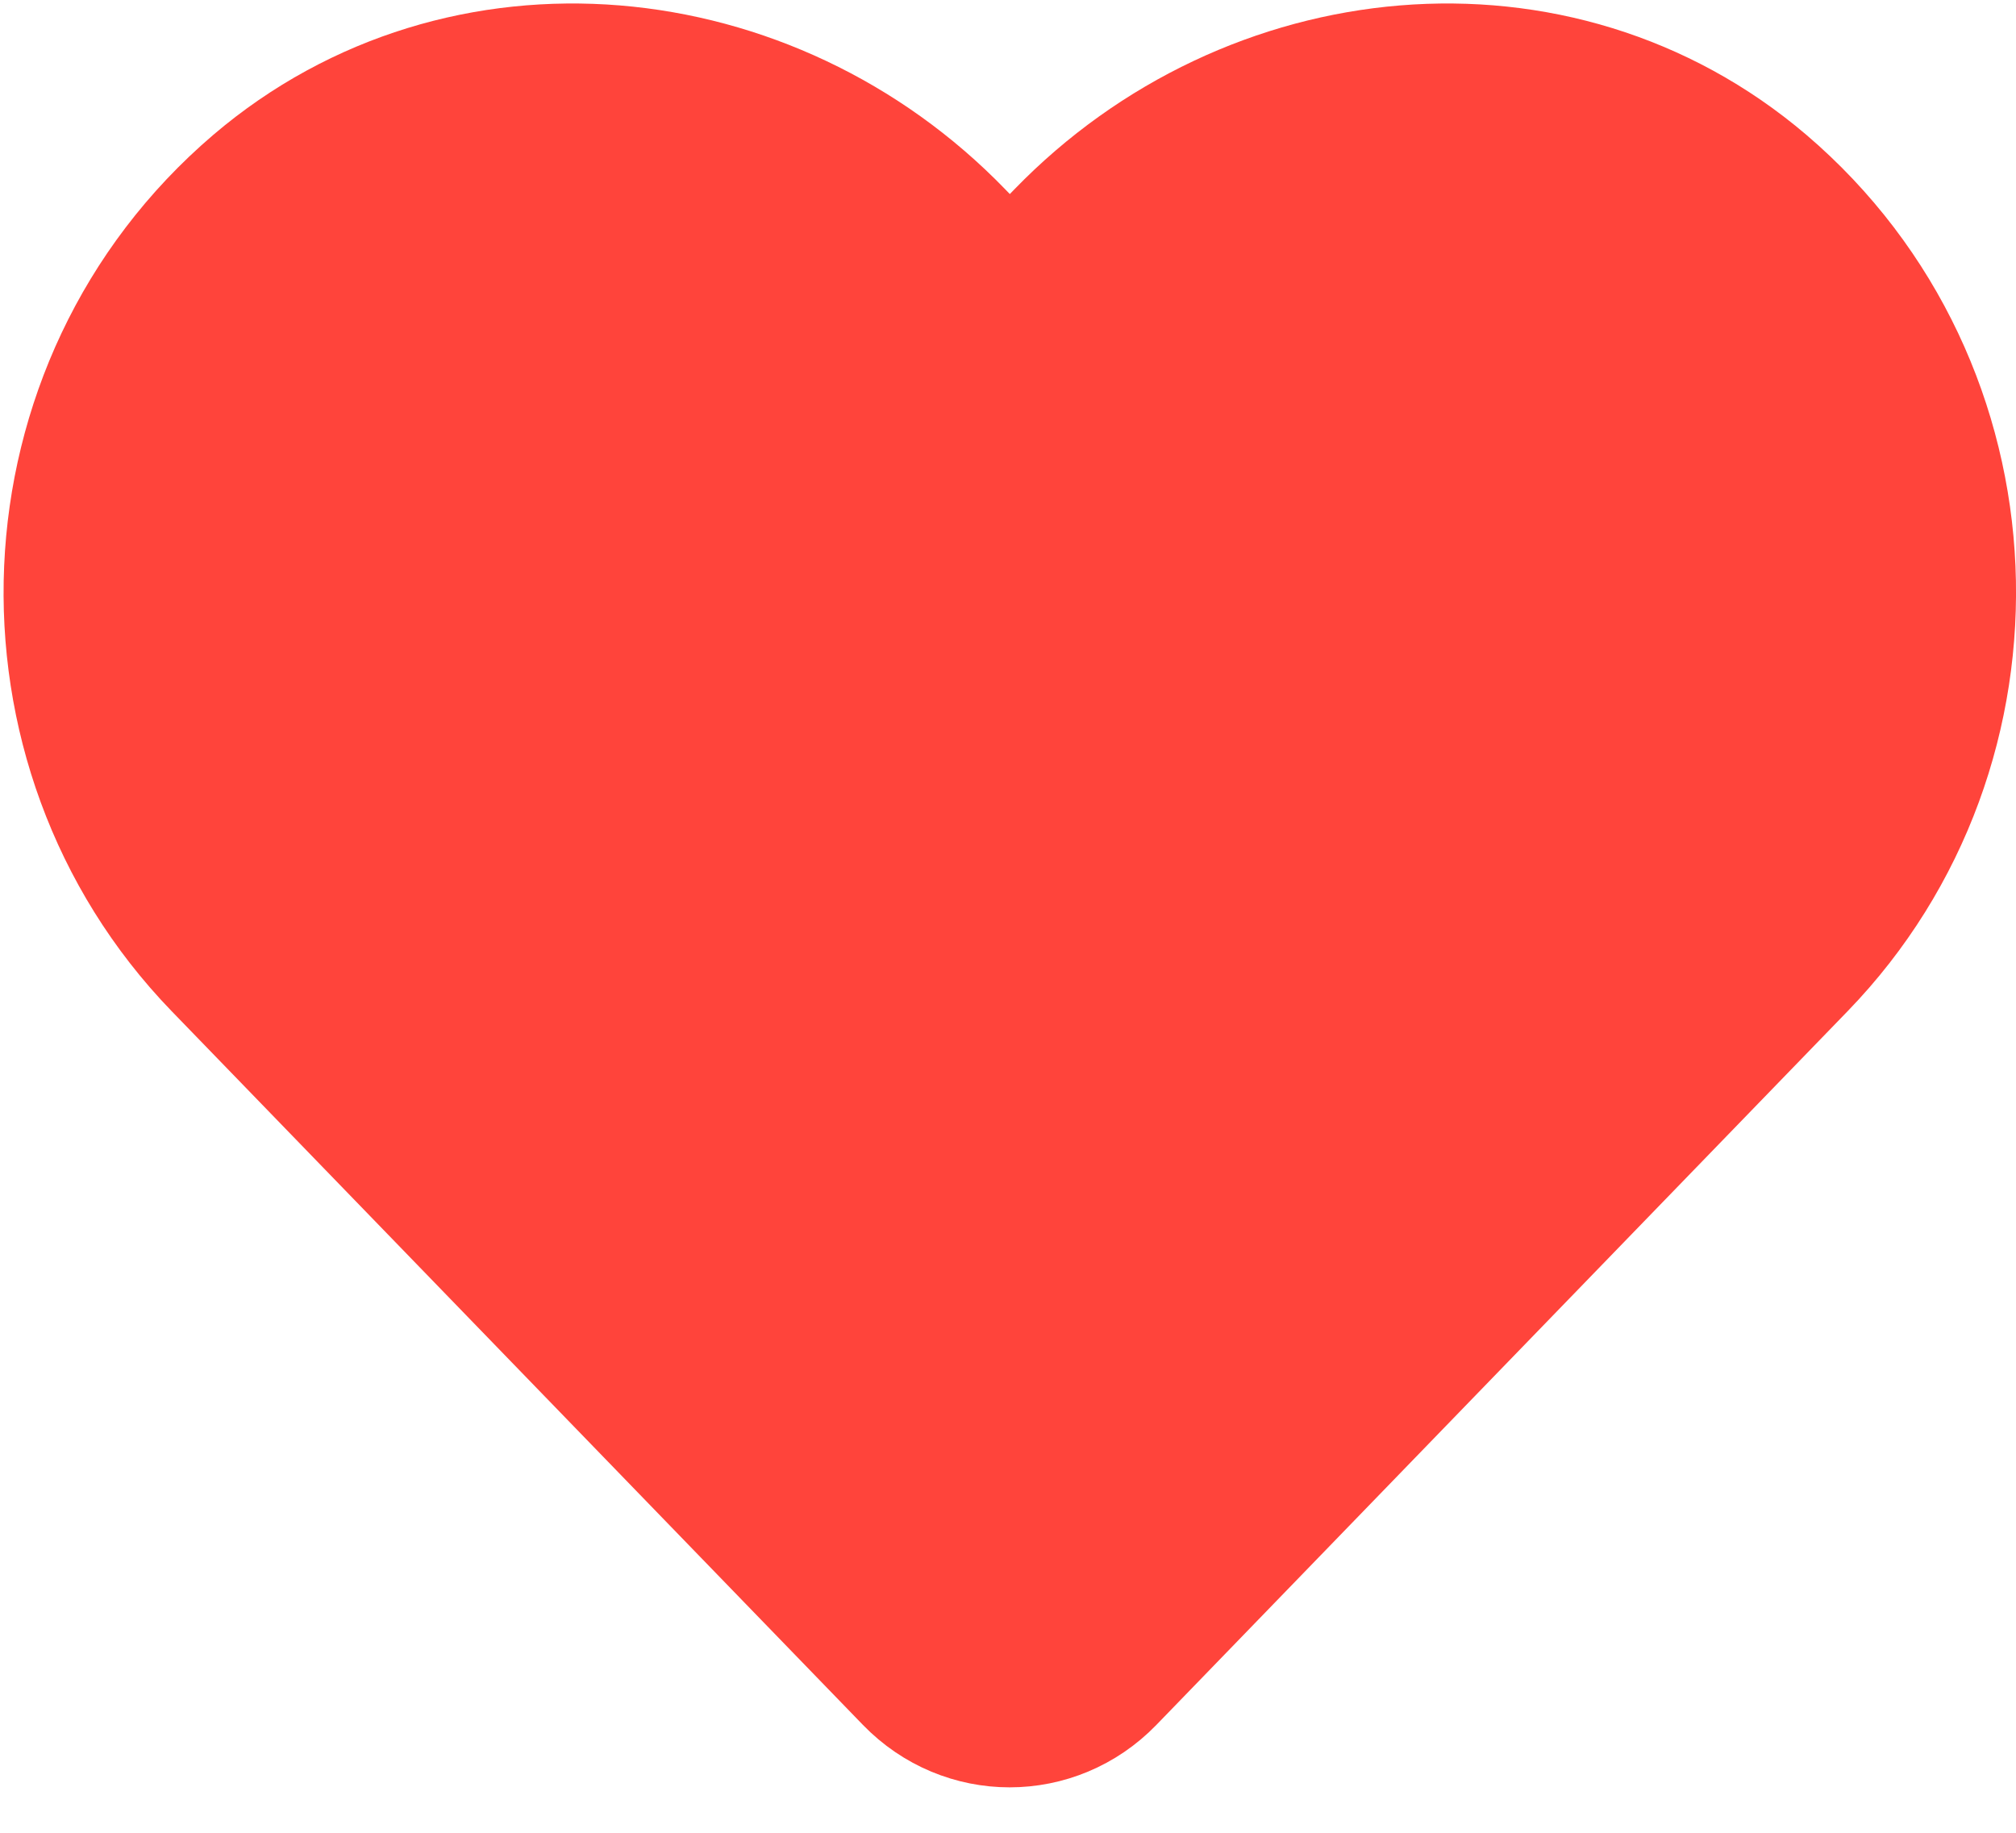 <?xml version="1.0" encoding="UTF-8"?>
<svg width="22px" height="20px" viewBox="0 0 22 20" version="1.1" xmlns="http://www.w3.org/2000/svg" xmlns:xlink="http://www.w3.org/1999/xlink">
    <!-- Generator: Sketch 56.3 (81716) - https://sketch.com -->
    <title>heart</title>
    <desc>Created with Sketch.</desc>
    <g id="Symbols" stroke="none" stroke-width="1" fill="none" fill-rule="evenodd">
        <g id="Molecules-/-Job-Listing---Home-Page" transform="translate(-320, -21)" fill="#FF443B" fill-rule="nonzero" stroke="#FF443B" stroke-width="2">
            <g id="Group-2">
                <g id="Group">
                    <g id="heart" transform="translate(321, 22)">
                        <g id="InActive-Heart-Copy" transform="translate(0.039, 0.038)">
                            <path d="M18.024,1.194 C15.887,-0.626 12.71,-0.299 10.749,1.724 L9.981,2.516 L9.213,1.724 C7.256,-0.299 4.075,-0.626 1.938,1.194 C-0.51,3.284 -0.639,7.034 1.552,9.3 L9.096,17.089 C9.583,17.592 10.375,17.592 10.862,17.089 L18.406,9.3 C20.601,7.034 20.472,3.284 18.024,1.194 Z" id="Path"></path>
                        </g>
                    </g>
                </g>
            </g>
        </g>
    </g>
</svg>